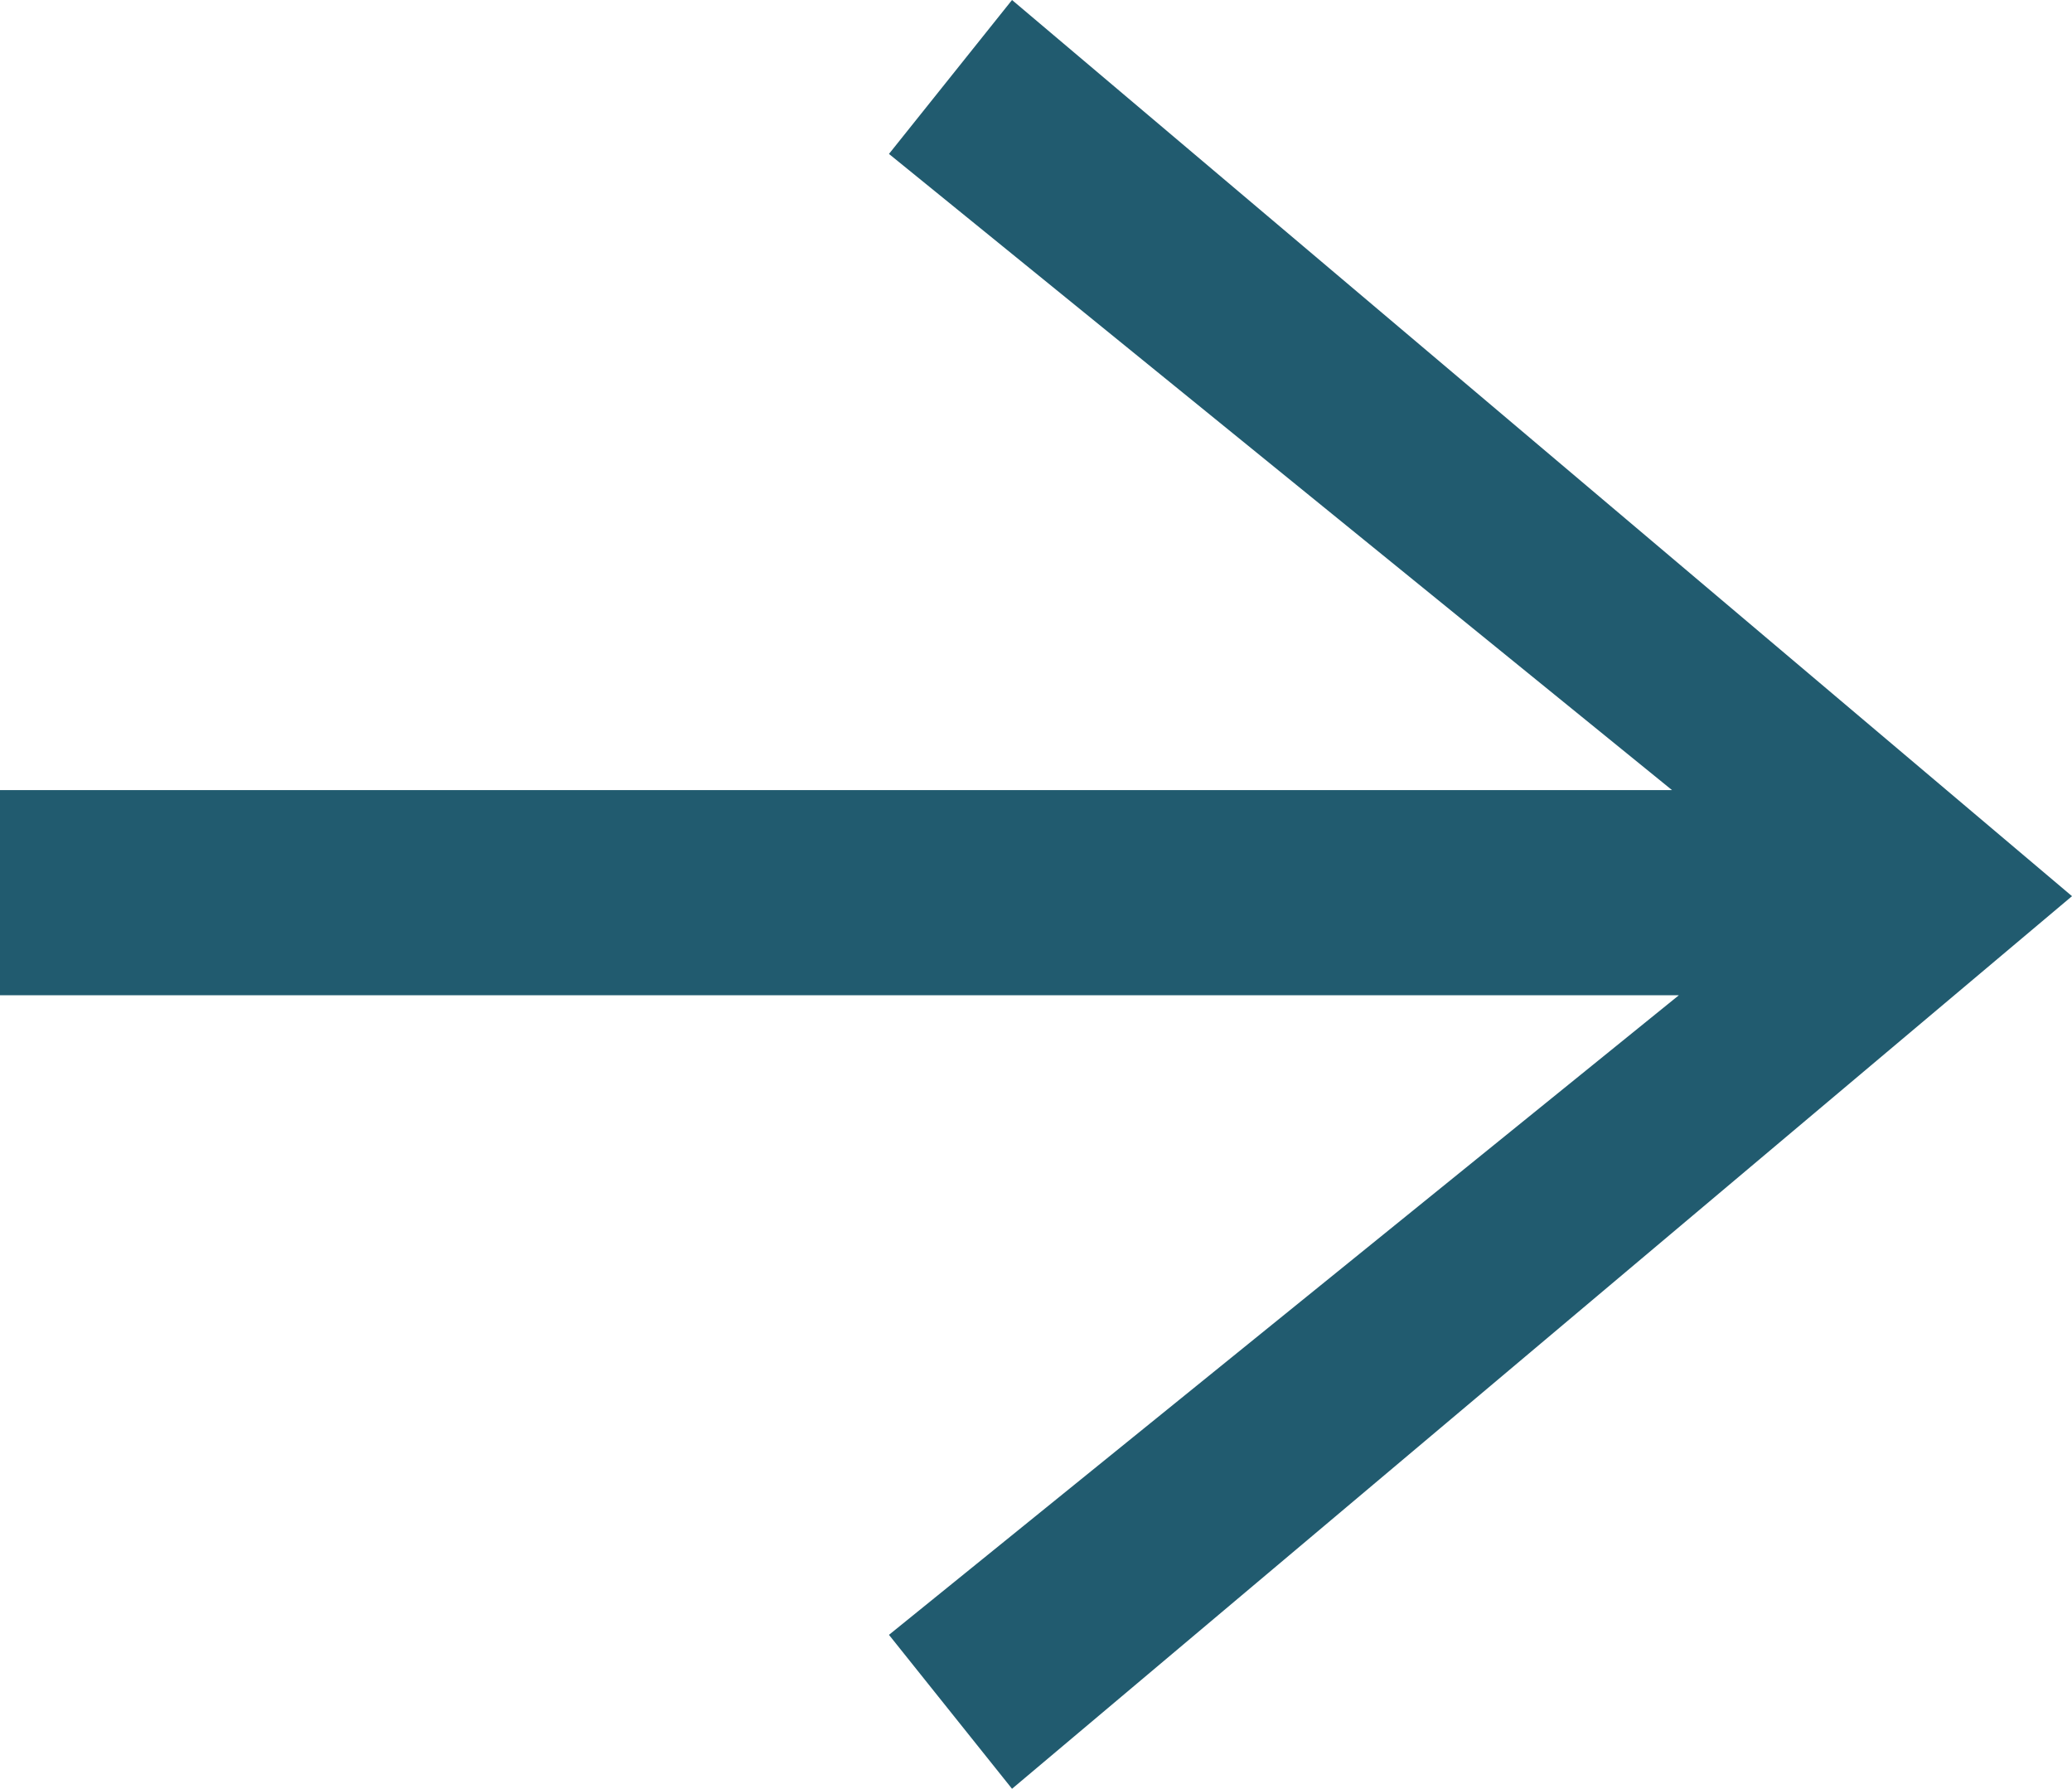 <svg xmlns="http://www.w3.org/2000/svg" width="16.332" height="14.095" viewBox="0 0 16.332 14.095">
  <g id="Gruppe_65" data-name="Gruppe 65" transform="translate(0 5.23)">
    <g id="Gruppe_61" data-name="Gruppe 61" transform="translate(0 -5.23)">
      <path id="Pfad_47" data-name="Pfad 47" d="M5.017,0l-.97,1.213,6.172,5.013H-2.96V7.843H10.273l-6.226,5.04.97,1.213,8.355-7.034Z" transform="translate(2.96)" fill="#215b6f"/>
    </g>
  </g>
</svg>
